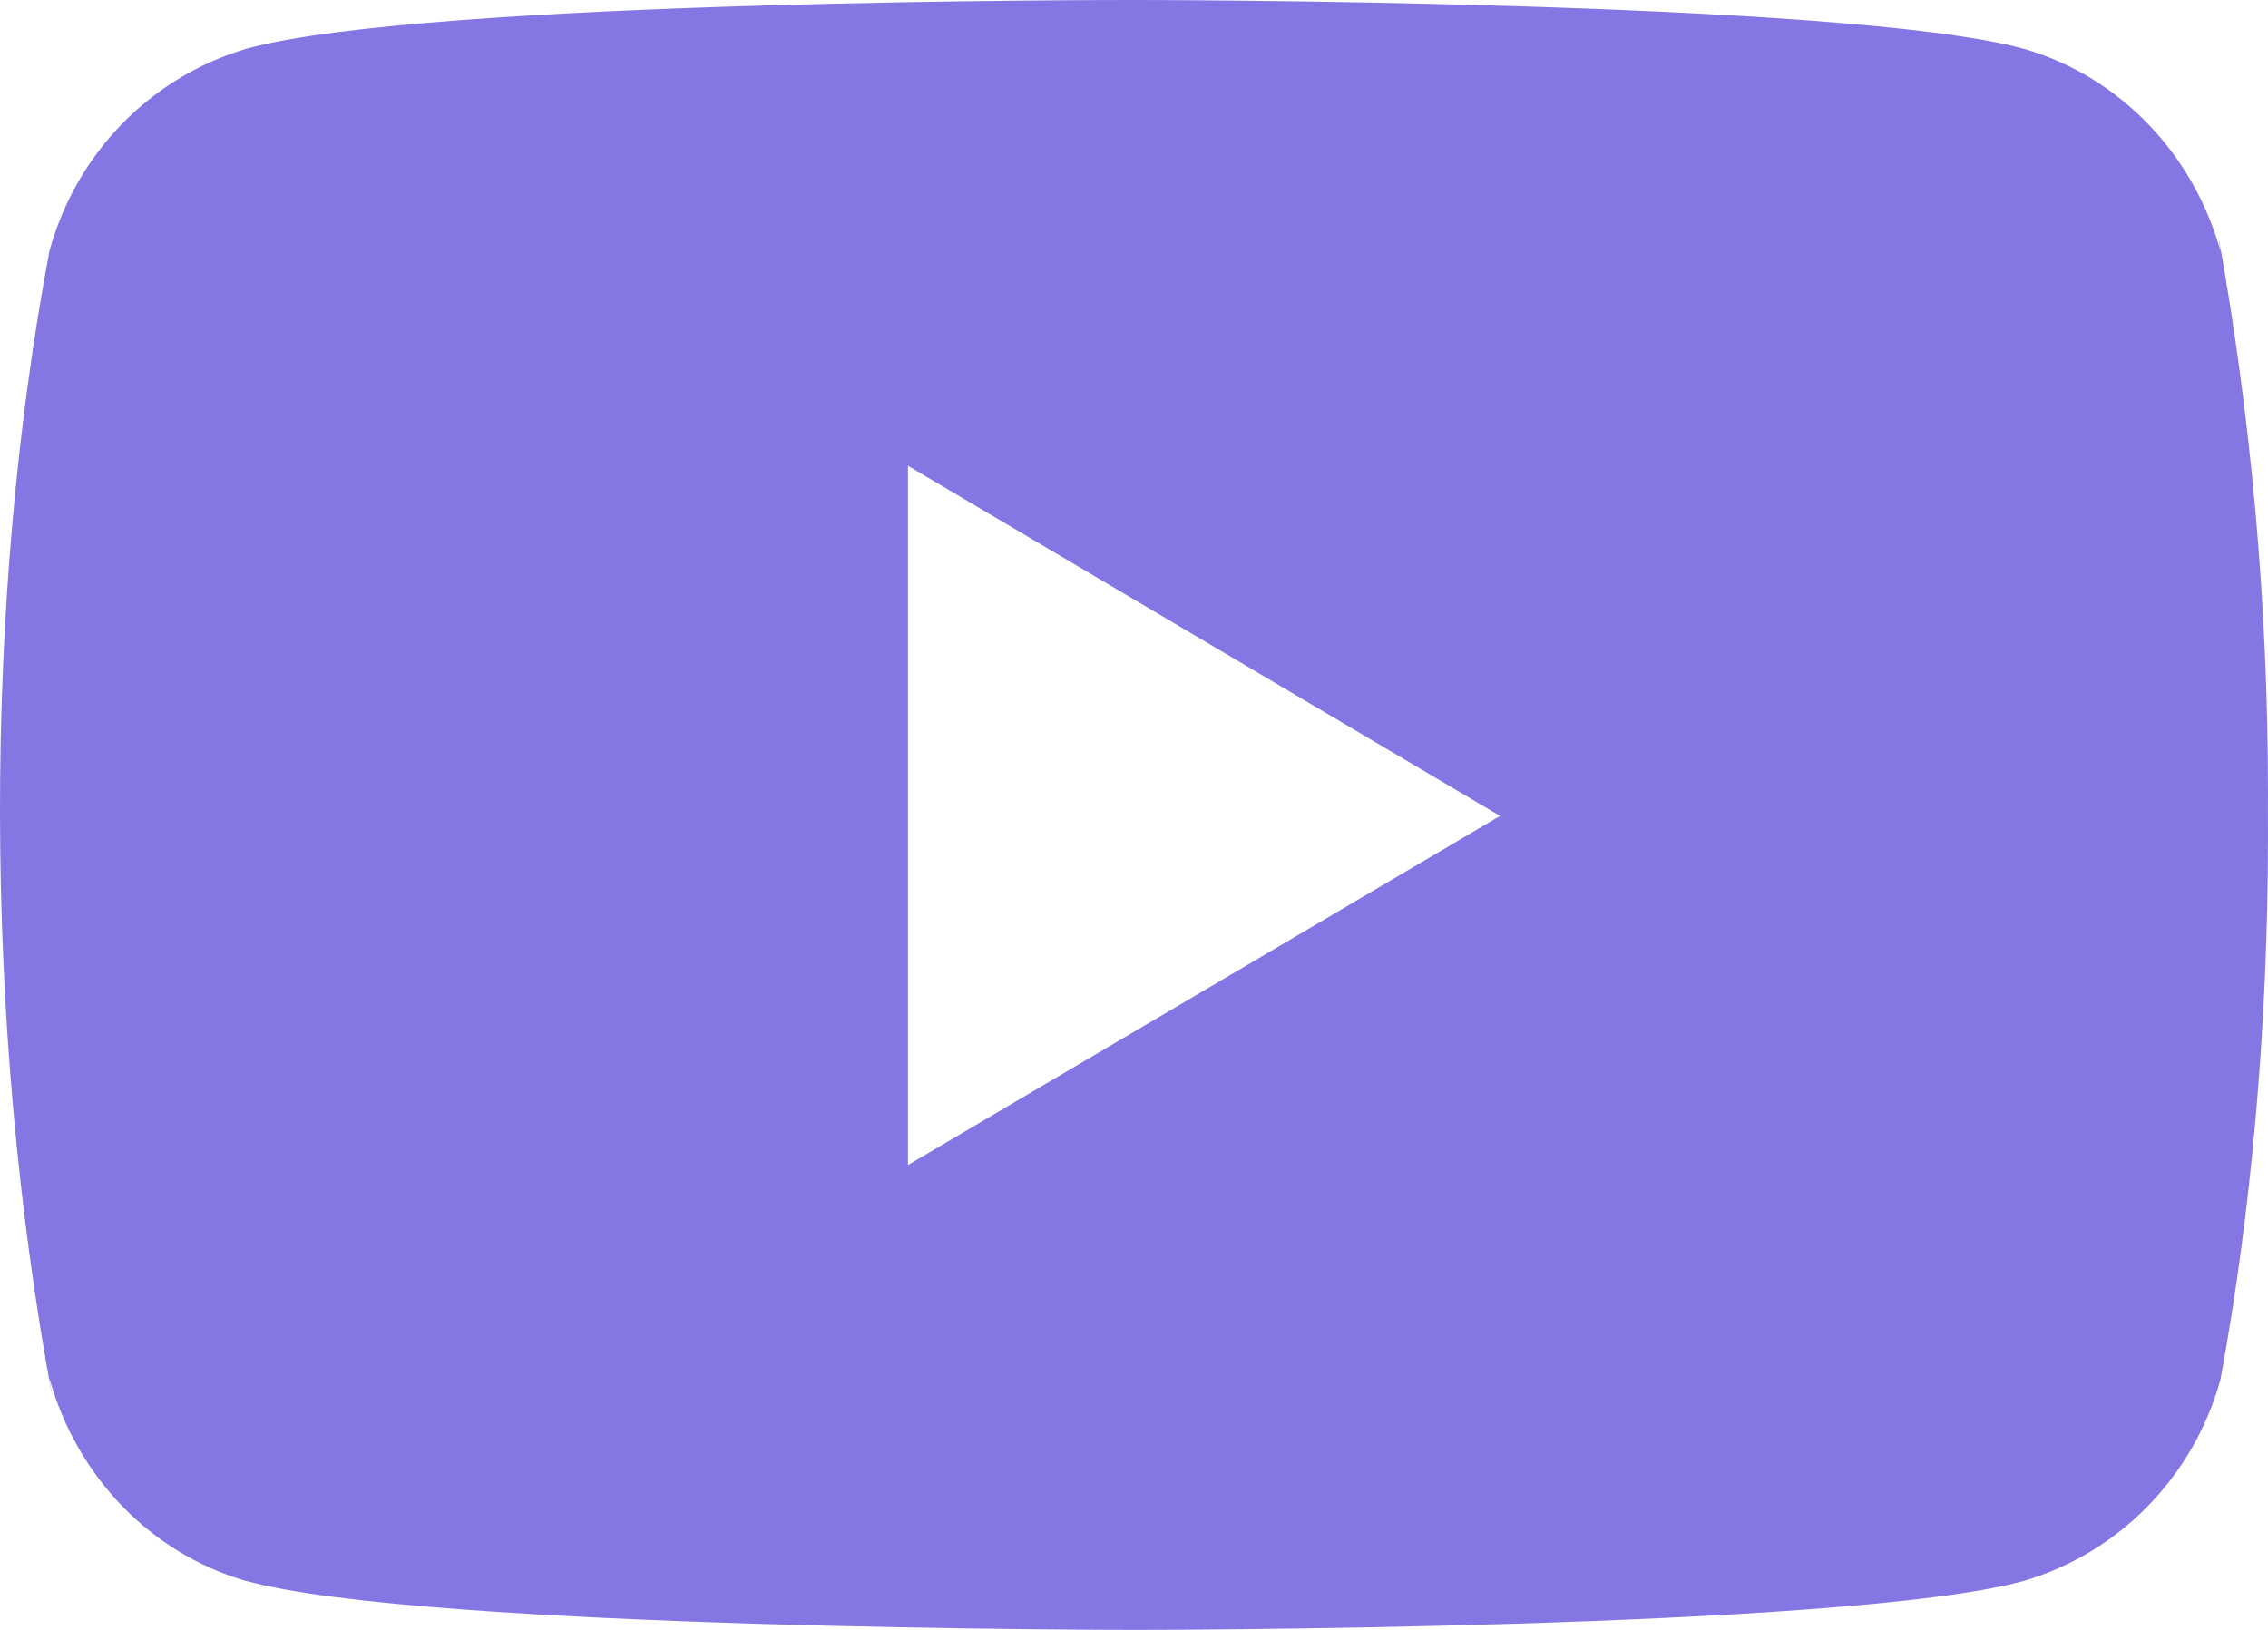 <?xml version="1.0" encoding="UTF-8"?>
<svg width="32px" height="23px" viewBox="0 0 32 23" version="1.1" xmlns="http://www.w3.org/2000/svg" xmlns:xlink="http://www.w3.org/1999/xlink">
    <!-- Generator: Sketch 53.2 (72643) - https://sketchapp.com -->
    <title>youtube</title>
    <desc>Created with Sketch.</desc>
    <g id="Page-2" stroke="none" stroke-width="1" fill="none" fill-rule="evenodd">
        <g id="Desktop-HD-Copy-9" transform="translate(-1234, -3003)" fill="#8477E3" fill-rule="nonzero">
            <g id="youtube" transform="translate(1234, 3003)">
                <path d="M31.332,3.551 C30.945,2.159 29.901,1.085 28.575,0.694 L28.547,0.687 C26.052,1.86970892e-05 16.014,1.86970892e-05 16.014,1.86970892e-05 C16.014,1.86970892e-05 6,-0.014 3.48,0.687 C2.128,1.085 1.083,2.159 0.703,3.523 L0.696,3.551 C-0.236,8.491 -0.242,14.426 0.738,19.715 L0.696,19.447 C1.083,20.839 2.127,21.914 3.454,22.305 L3.482,22.311 C5.974,23 16.015,23 16.015,23 C16.015,23 26.027,23 28.548,22.311 C29.901,21.914 30.947,20.839 31.327,19.476 L31.333,19.447 C31.757,17.15 32,14.506 32,11.806 C32,11.707 32,11.607 31.999,11.507 C32,11.415 32,11.305 32,11.196 C32,8.494 31.757,5.85 31.292,3.286 L31.332,3.551 Z M12.811,16.44 L12.811,6.573 L21.165,11.514 L12.811,16.44 Z" id="Shape"></path>
            </g>
        </g>
    </g>
</svg>